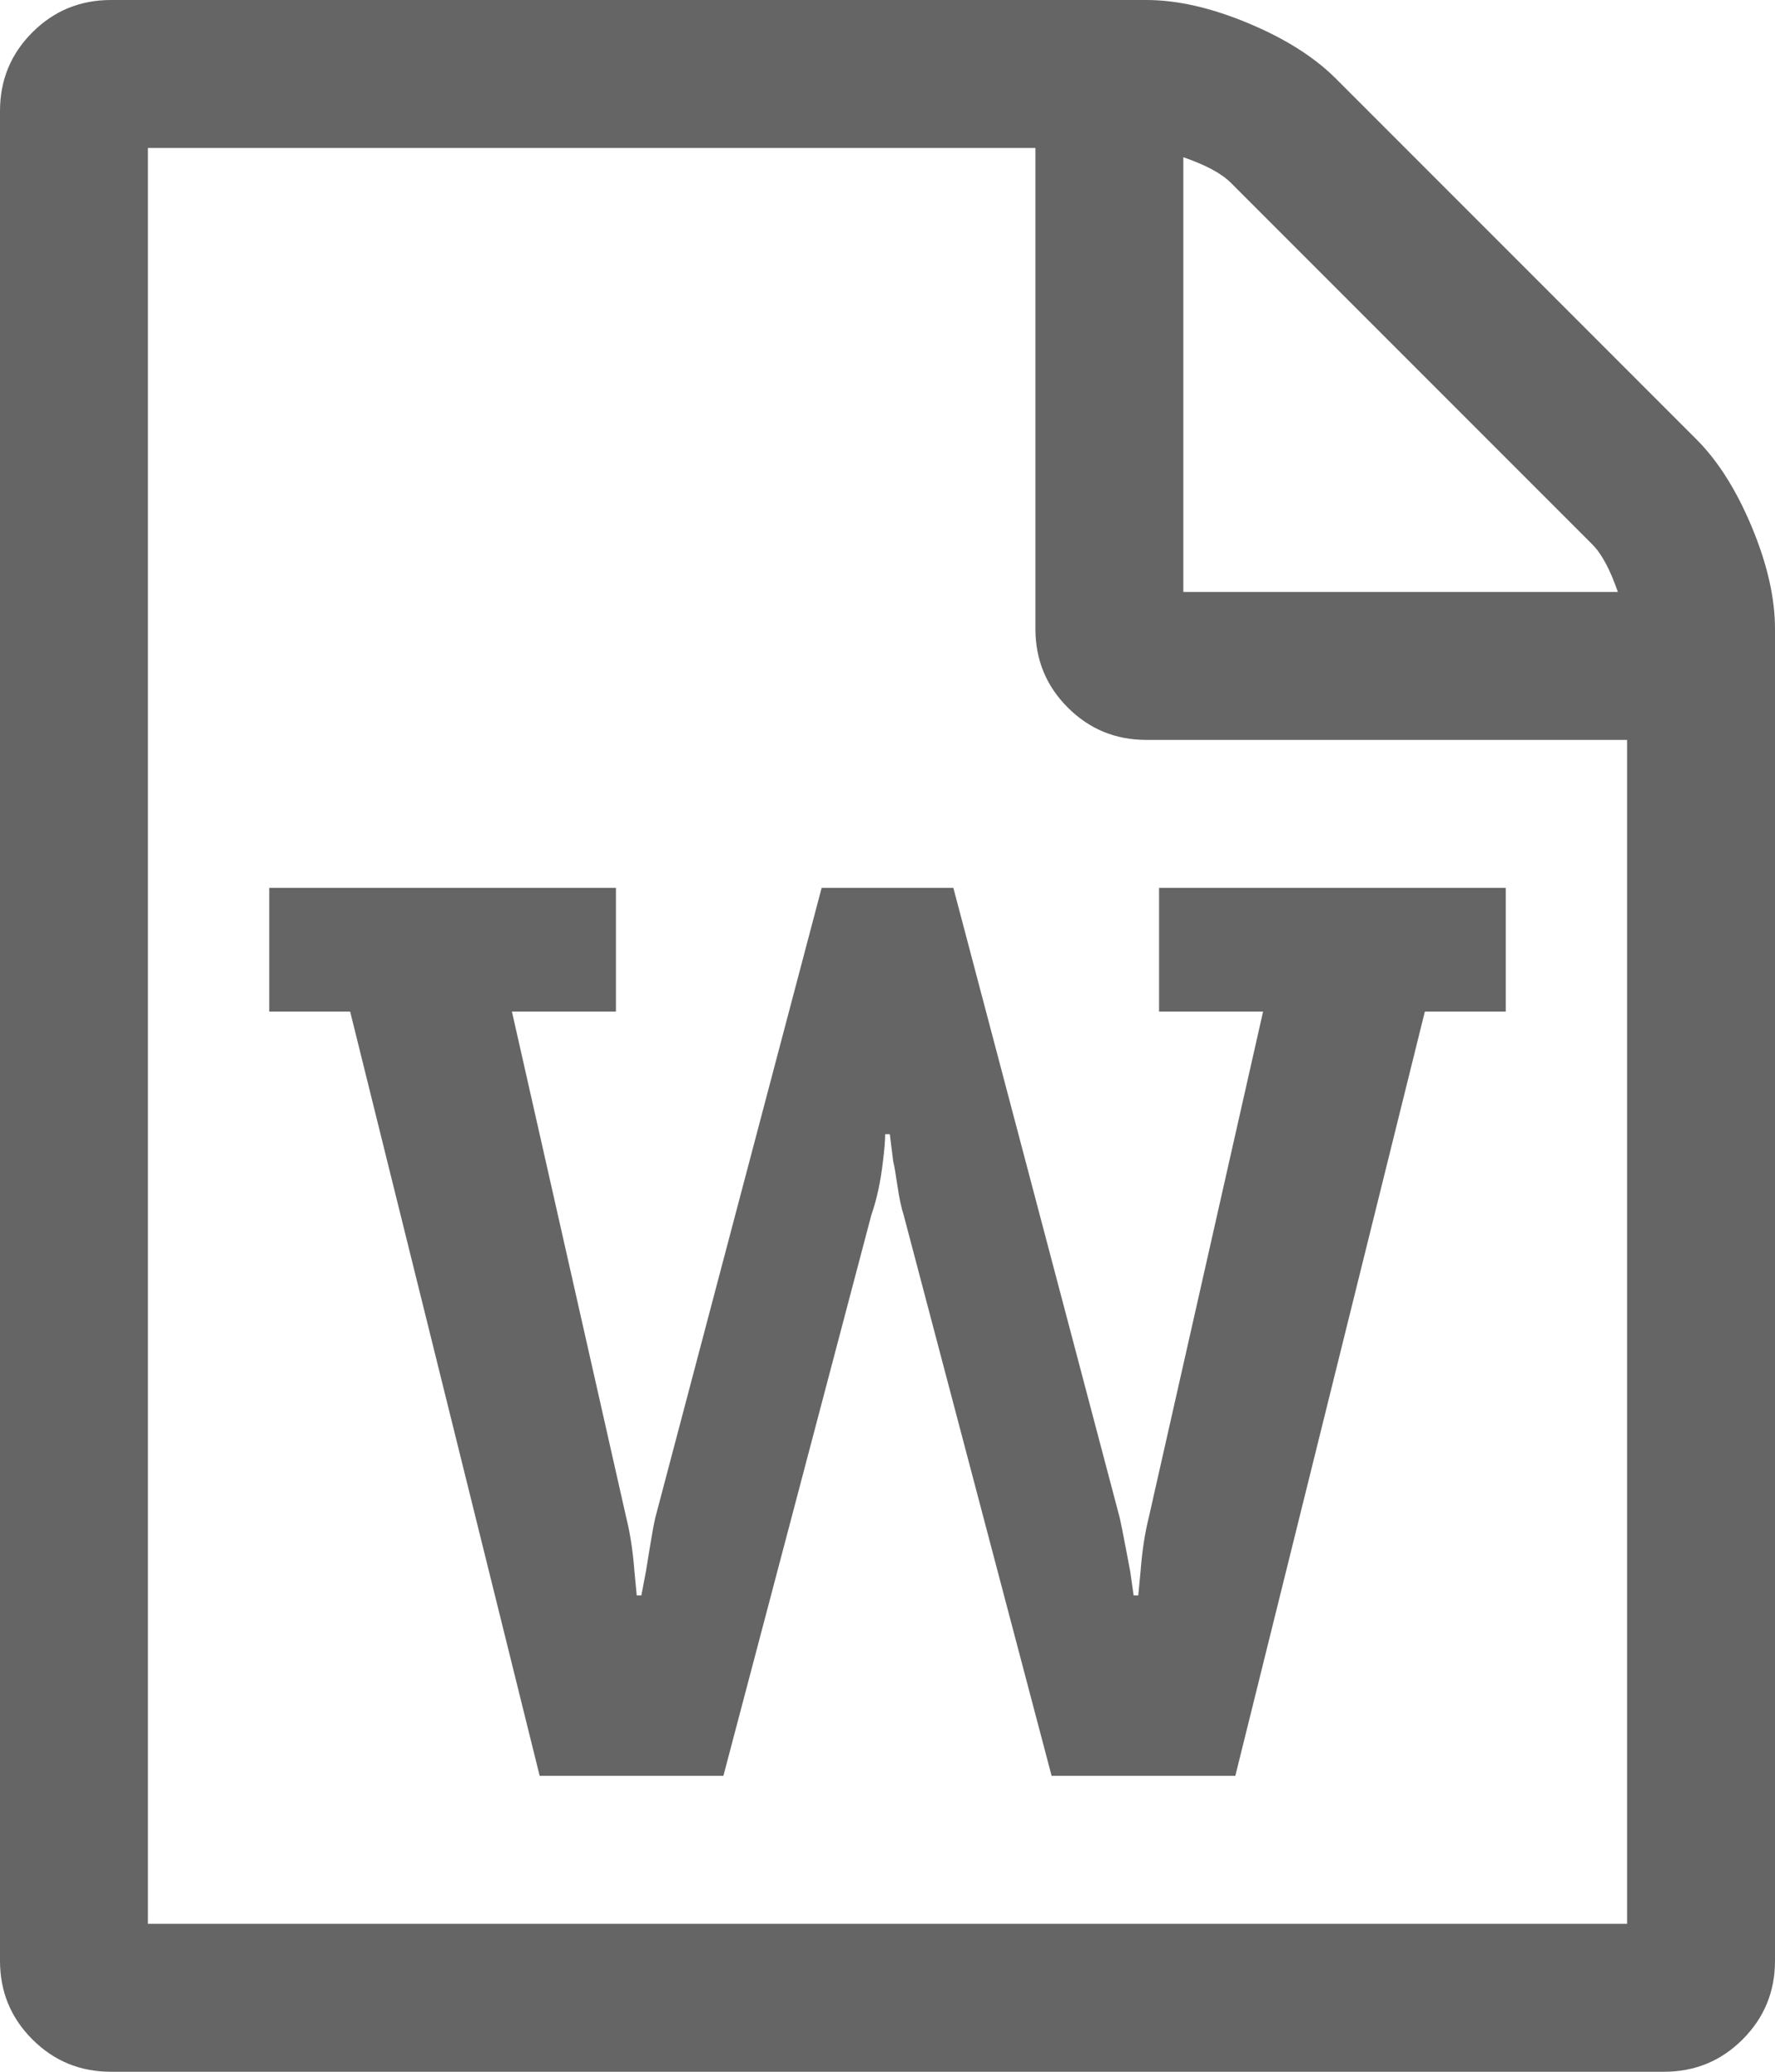 <svg xmlns="http://www.w3.org/2000/svg" width="100%" height="100%" viewBox="0 0 1536 1792"><path fill="#666565
" d="M1468 380q28 28 48 76t20 88v1152q0 40-28 68t-68 28h-1344q-40 0-68-28t-28-68v-1600q0-40 28-68t68-28h896q40 0 88 20t76 48zM1024 136v376h376q-10-29-22-41l-313-313q-12-12-41-22zM1408 1664v-1024h-416q-40 0-68-28t-28-68v-416h-768v1536h1280zM233 768v107h70l164 661h159l128-485q7-20 10-46 2-16 2-24h4l3 24q1 3 3.5 20t5.5 26l128 485h159l164-661h70v-107h-300v107h90l-99 438q-5 20-7 46l-2 21h-4l-3-21q-1-5-4-21t-5-25l-144-545h-114l-144 545q-2 9-4.5 24.5t-3.5 21.5l-4 21h-4l-2-21q-2-26-7-46l-99-438h90v-107h-300z" /></svg>